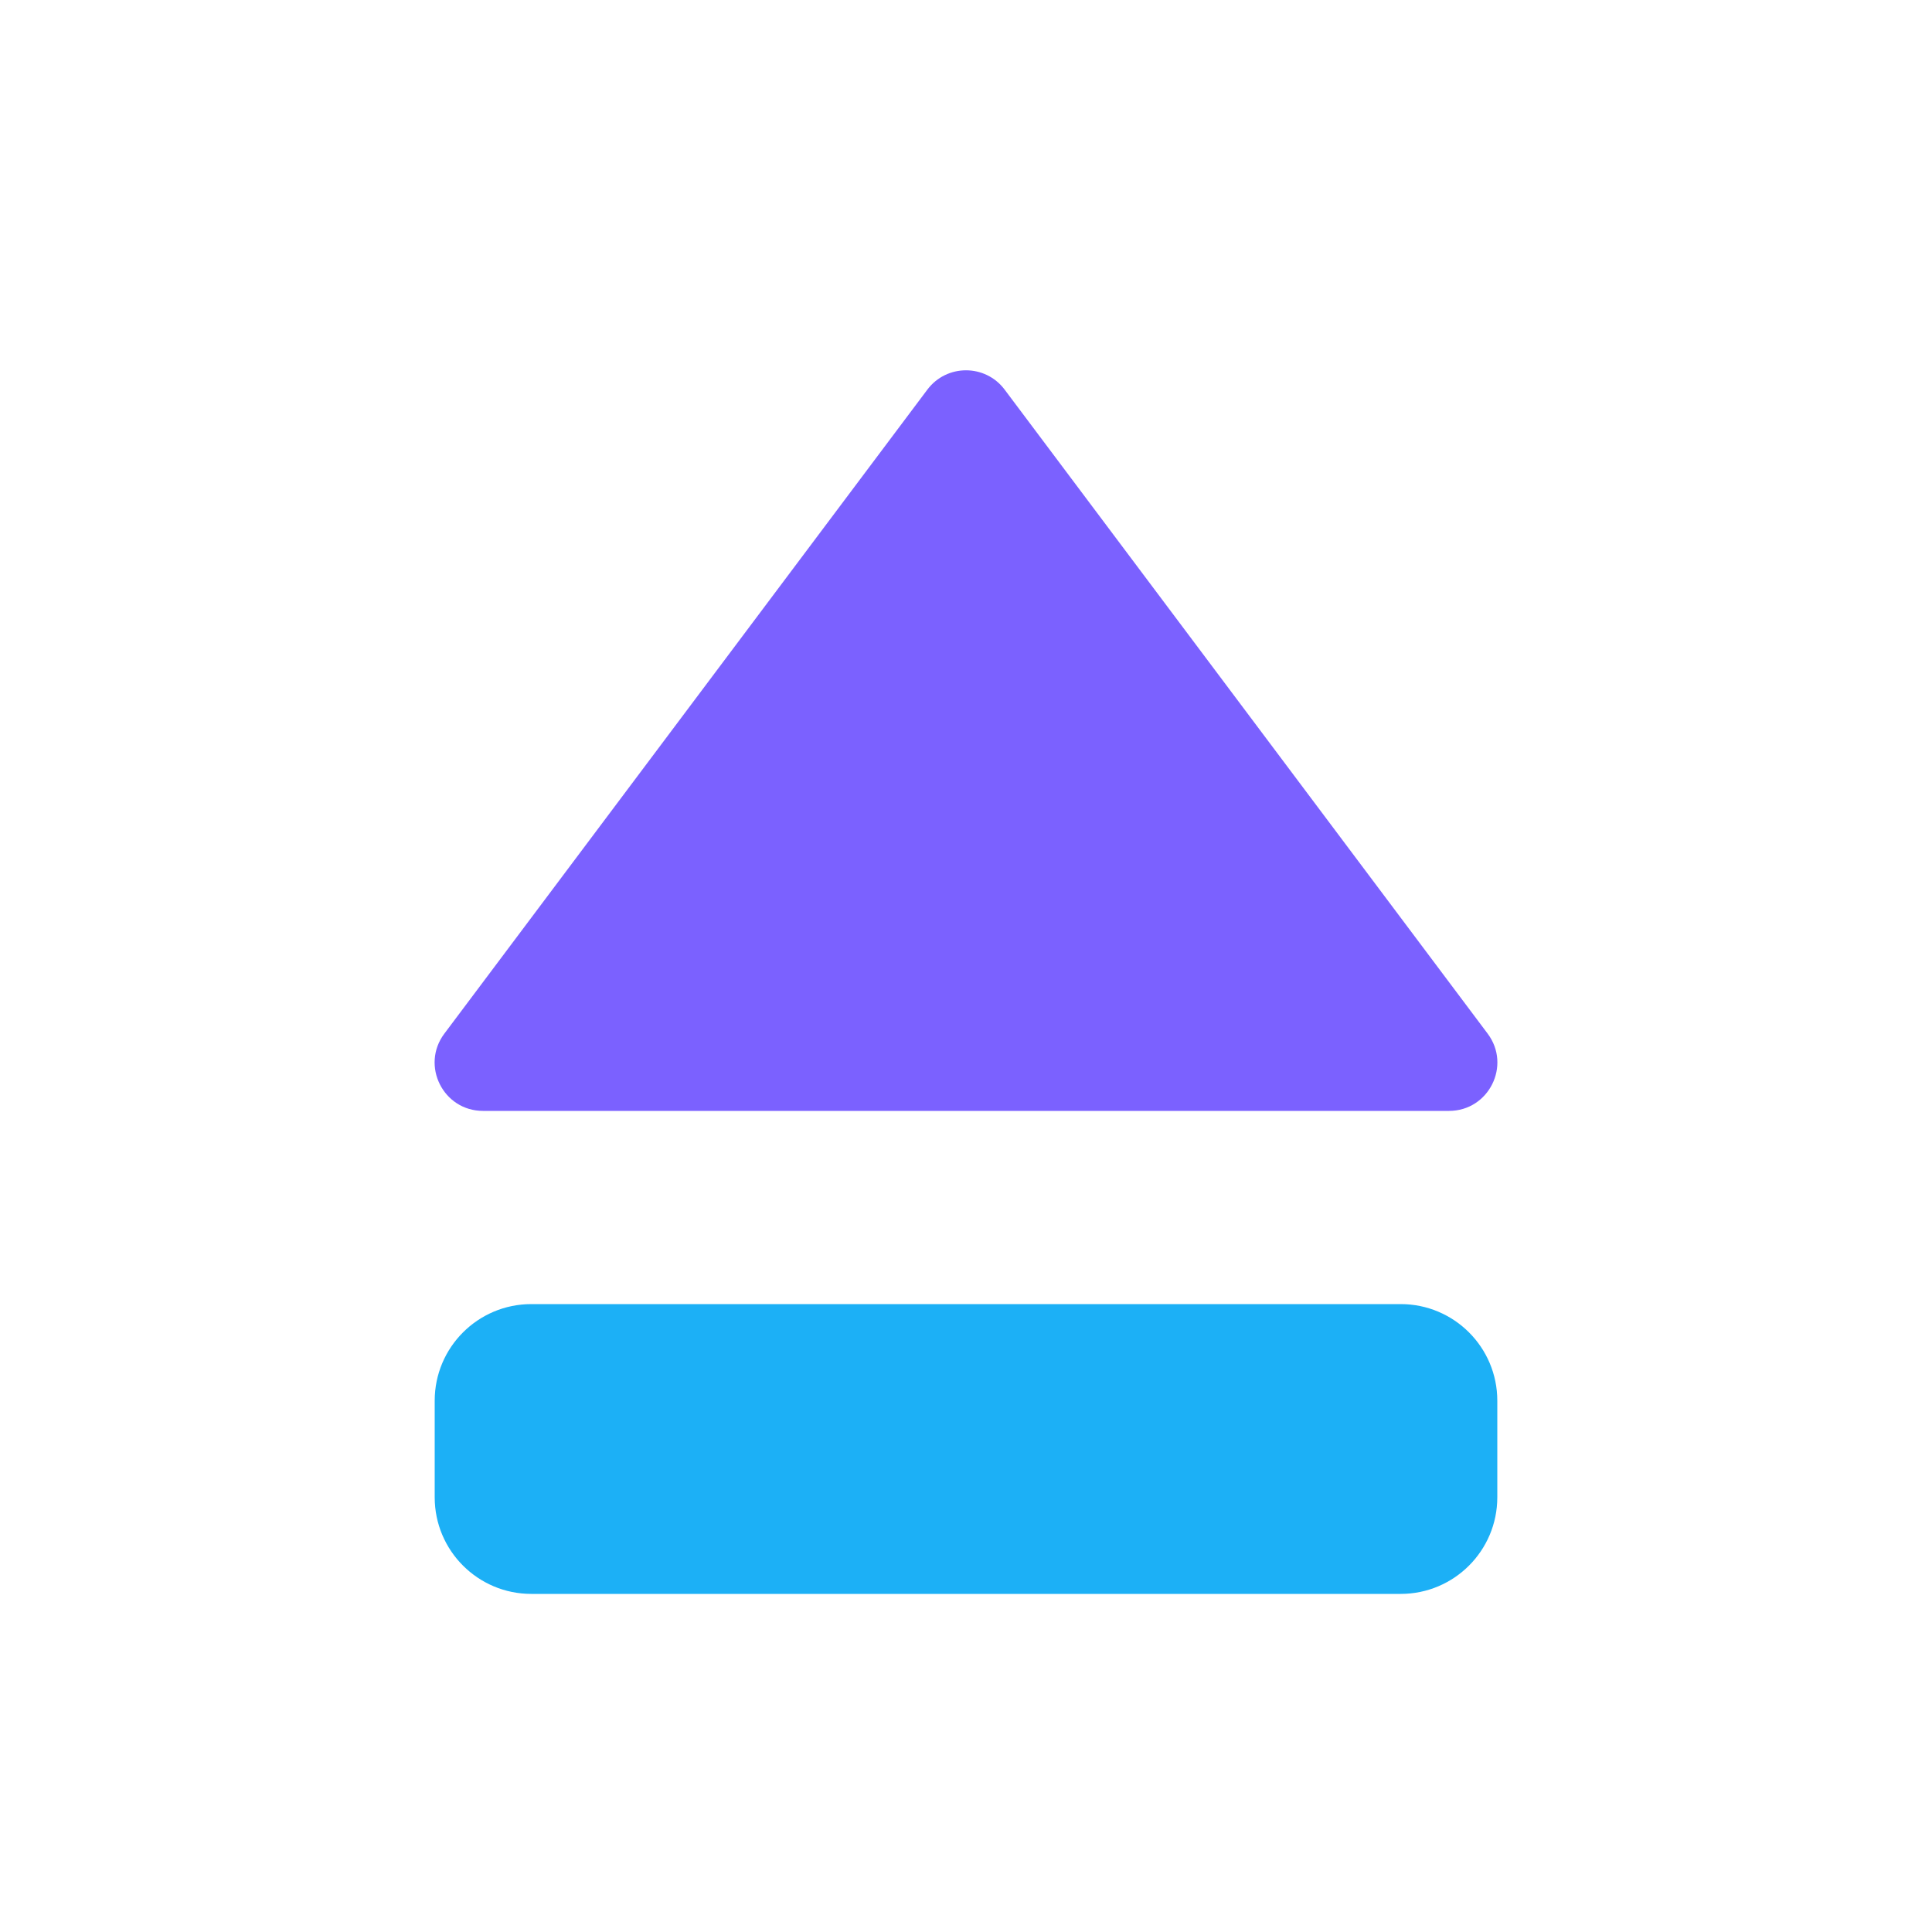 <svg viewBox="0 0 80 80" fill="none">
  <path fill-rule="evenodd" clip-rule="evenodd" d="M18 58C18 55.791 19.791 54 22 54L24 54L56 54L58 54C60.209 54 62 55.791 62 58L62 62C62 64.209 60.209 66 58 66L56 66L24 66L22 66C19.791 66 18 64.209 18 62L18 58Z" fill="#1CB0F6" class="fill-blue" />
  <path d="M38.4 16.133C39.2 15.067 40.8 15.067 41.6 16.133L61.6 42.8C62.589 44.118 61.648 46 60 46L20 46C18.352 46 17.411 44.118 18.4 42.8L38.4 16.133Z" fill="#7B61FF" class="fill-purple" />
</svg>
